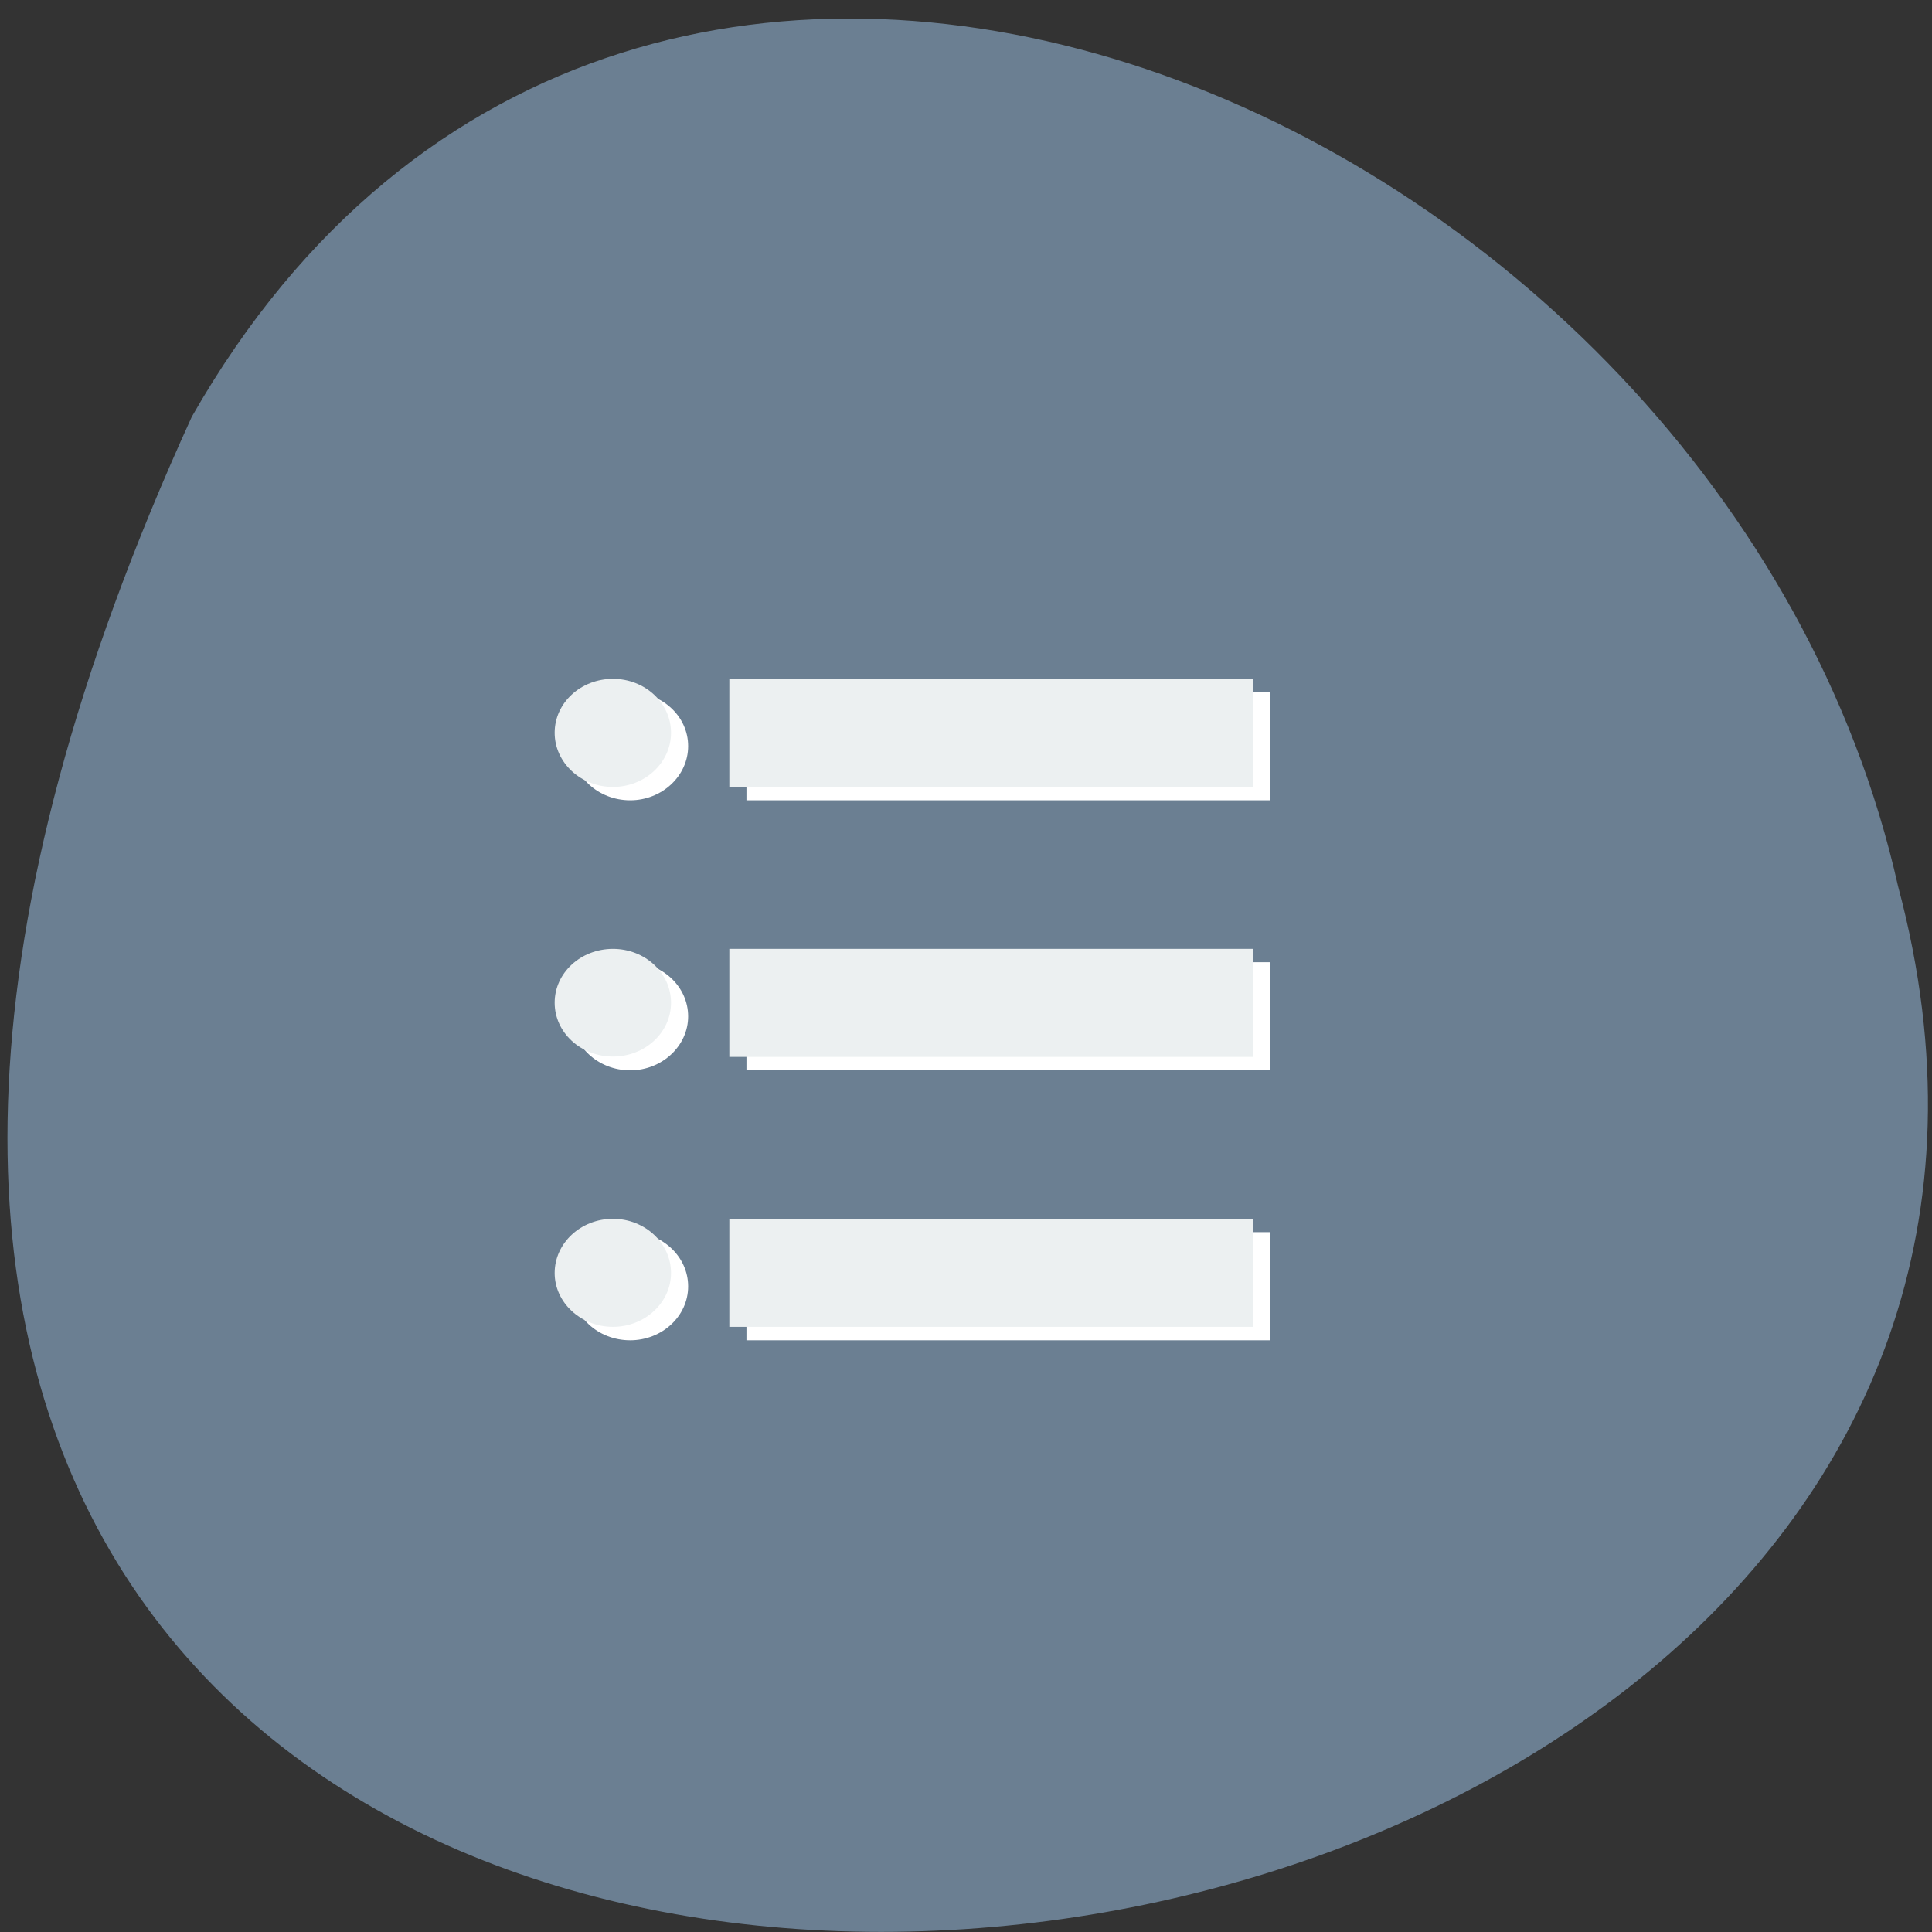 
<svg xmlns="http://www.w3.org/2000/svg" xmlns:xlink="http://www.w3.org/1999/xlink" width="22px" height="22px" viewBox="0 0 22 22" version="1.1">
<rect x="0" y="0" width="22" height="22" fill="#333333" stroke="none"/>
<g id="surface1">
<path style=" stroke:none;fill-rule:nonzero;fill:rgb(41.961%,49.804%,57.255%);fill-opacity:1;" d="M 2.184 4.746 C -8.57 28.297 25.703 25.383 21.613 10.09 C 19.633 1.254 7.227 -4.105 2.184 4.746 Z M 2.184 4.746 "/>
<path style=" stroke:none;fill-rule:evenodd;fill:rgb(100%,100%,100%);fill-opacity:1;" d="M 7.176 7.883 C 7.539 7.883 7.836 8.156 7.836 8.496 C 7.836 8.836 7.539 9.113 7.176 9.113 C 6.809 9.113 6.512 8.836 6.512 8.496 C 6.512 8.156 6.809 7.883 7.176 7.883 Z M 7.176 7.883 "/>
<path style=" stroke:none;fill-rule:evenodd;fill:rgb(100%,100%,100%);fill-opacity:1;" d="M 8.5 7.883 L 14.461 7.883 L 14.461 9.113 L 8.5 9.113 Z M 8.5 7.883 "/>
<path style=" stroke:none;fill-rule:evenodd;fill:rgb(100%,100%,100%);fill-opacity:1;" d="M 7.176 10.957 C 7.539 10.957 7.836 11.234 7.836 11.574 C 7.836 11.91 7.539 12.188 7.176 12.188 C 6.809 12.188 6.512 11.91 6.512 11.574 C 6.512 11.234 6.809 10.957 7.176 10.957 Z M 7.176 10.957 "/>
<path style=" stroke:none;fill-rule:evenodd;fill:rgb(92.549%,94.118%,94.51%);fill-opacity:1;" d="M 6.98 7.73 C 7.344 7.73 7.641 8.004 7.641 8.344 C 7.641 8.684 7.344 8.961 6.98 8.961 C 6.613 8.961 6.316 8.684 6.316 8.344 C 6.316 8.004 6.613 7.73 6.98 7.73 Z M 6.98 7.73 "/>
<path style=" stroke:none;fill-rule:evenodd;fill:rgb(100%,100%,100%);fill-opacity:1;" d="M 8.5 10.957 L 14.461 10.957 L 14.461 12.188 L 8.5 12.188 Z M 8.5 10.957 "/>
<path style=" stroke:none;fill-rule:evenodd;fill:rgb(100%,100%,100%);fill-opacity:1;" d="M 7.176 14.031 C 7.539 14.031 7.836 14.309 7.836 14.648 C 7.836 14.988 7.539 15.262 7.176 15.262 C 6.809 15.262 6.512 14.988 6.512 14.648 C 6.512 14.309 6.809 14.031 7.176 14.031 Z M 7.176 14.031 "/>
<path style=" stroke:none;fill-rule:evenodd;fill:rgb(100%,100%,100%);fill-opacity:1;" d="M 8.5 14.031 L 14.461 14.031 L 14.461 15.262 L 8.5 15.262 Z M 8.5 14.031 "/>
<path style=" stroke:none;fill-rule:evenodd;fill:rgb(92.549%,94.118%,94.51%);fill-opacity:1;" d="M 8.305 7.73 L 14.266 7.73 L 14.266 8.961 L 8.305 8.961 Z M 8.305 7.73 "/>
<path style=" stroke:none;fill-rule:evenodd;fill:rgb(92.549%,94.118%,94.51%);fill-opacity:1;" d="M 6.98 10.805 C 7.344 10.805 7.641 11.078 7.641 11.418 C 7.641 11.758 7.344 12.031 6.98 12.031 C 6.613 12.031 6.316 11.758 6.316 11.418 C 6.316 11.078 6.613 10.805 6.98 10.805 Z M 6.98 10.805 "/>
<path style=" stroke:none;fill-rule:evenodd;fill:rgb(92.549%,94.118%,94.51%);fill-opacity:1;" d="M 8.305 10.805 L 14.266 10.805 L 14.266 12.035 L 8.305 12.035 Z M 8.305 10.805 "/>
<path style=" stroke:none;fill-rule:evenodd;fill:rgb(92.549%,94.118%,94.51%);fill-opacity:1;" d="M 6.98 13.879 C 7.344 13.879 7.641 14.156 7.641 14.496 C 7.641 14.832 7.344 15.109 6.98 15.109 C 6.613 15.109 6.316 14.832 6.316 14.496 C 6.316 14.156 6.613 13.879 6.98 13.879 Z M 6.98 13.879 "/>
<path style=" stroke:none;fill-rule:evenodd;fill:rgb(92.549%,94.118%,94.51%);fill-opacity:1;" d="M 8.305 13.879 L 14.266 13.879 L 14.266 15.109 L 8.305 15.109 Z M 8.305 13.879 "/>
</g>
</svg>
